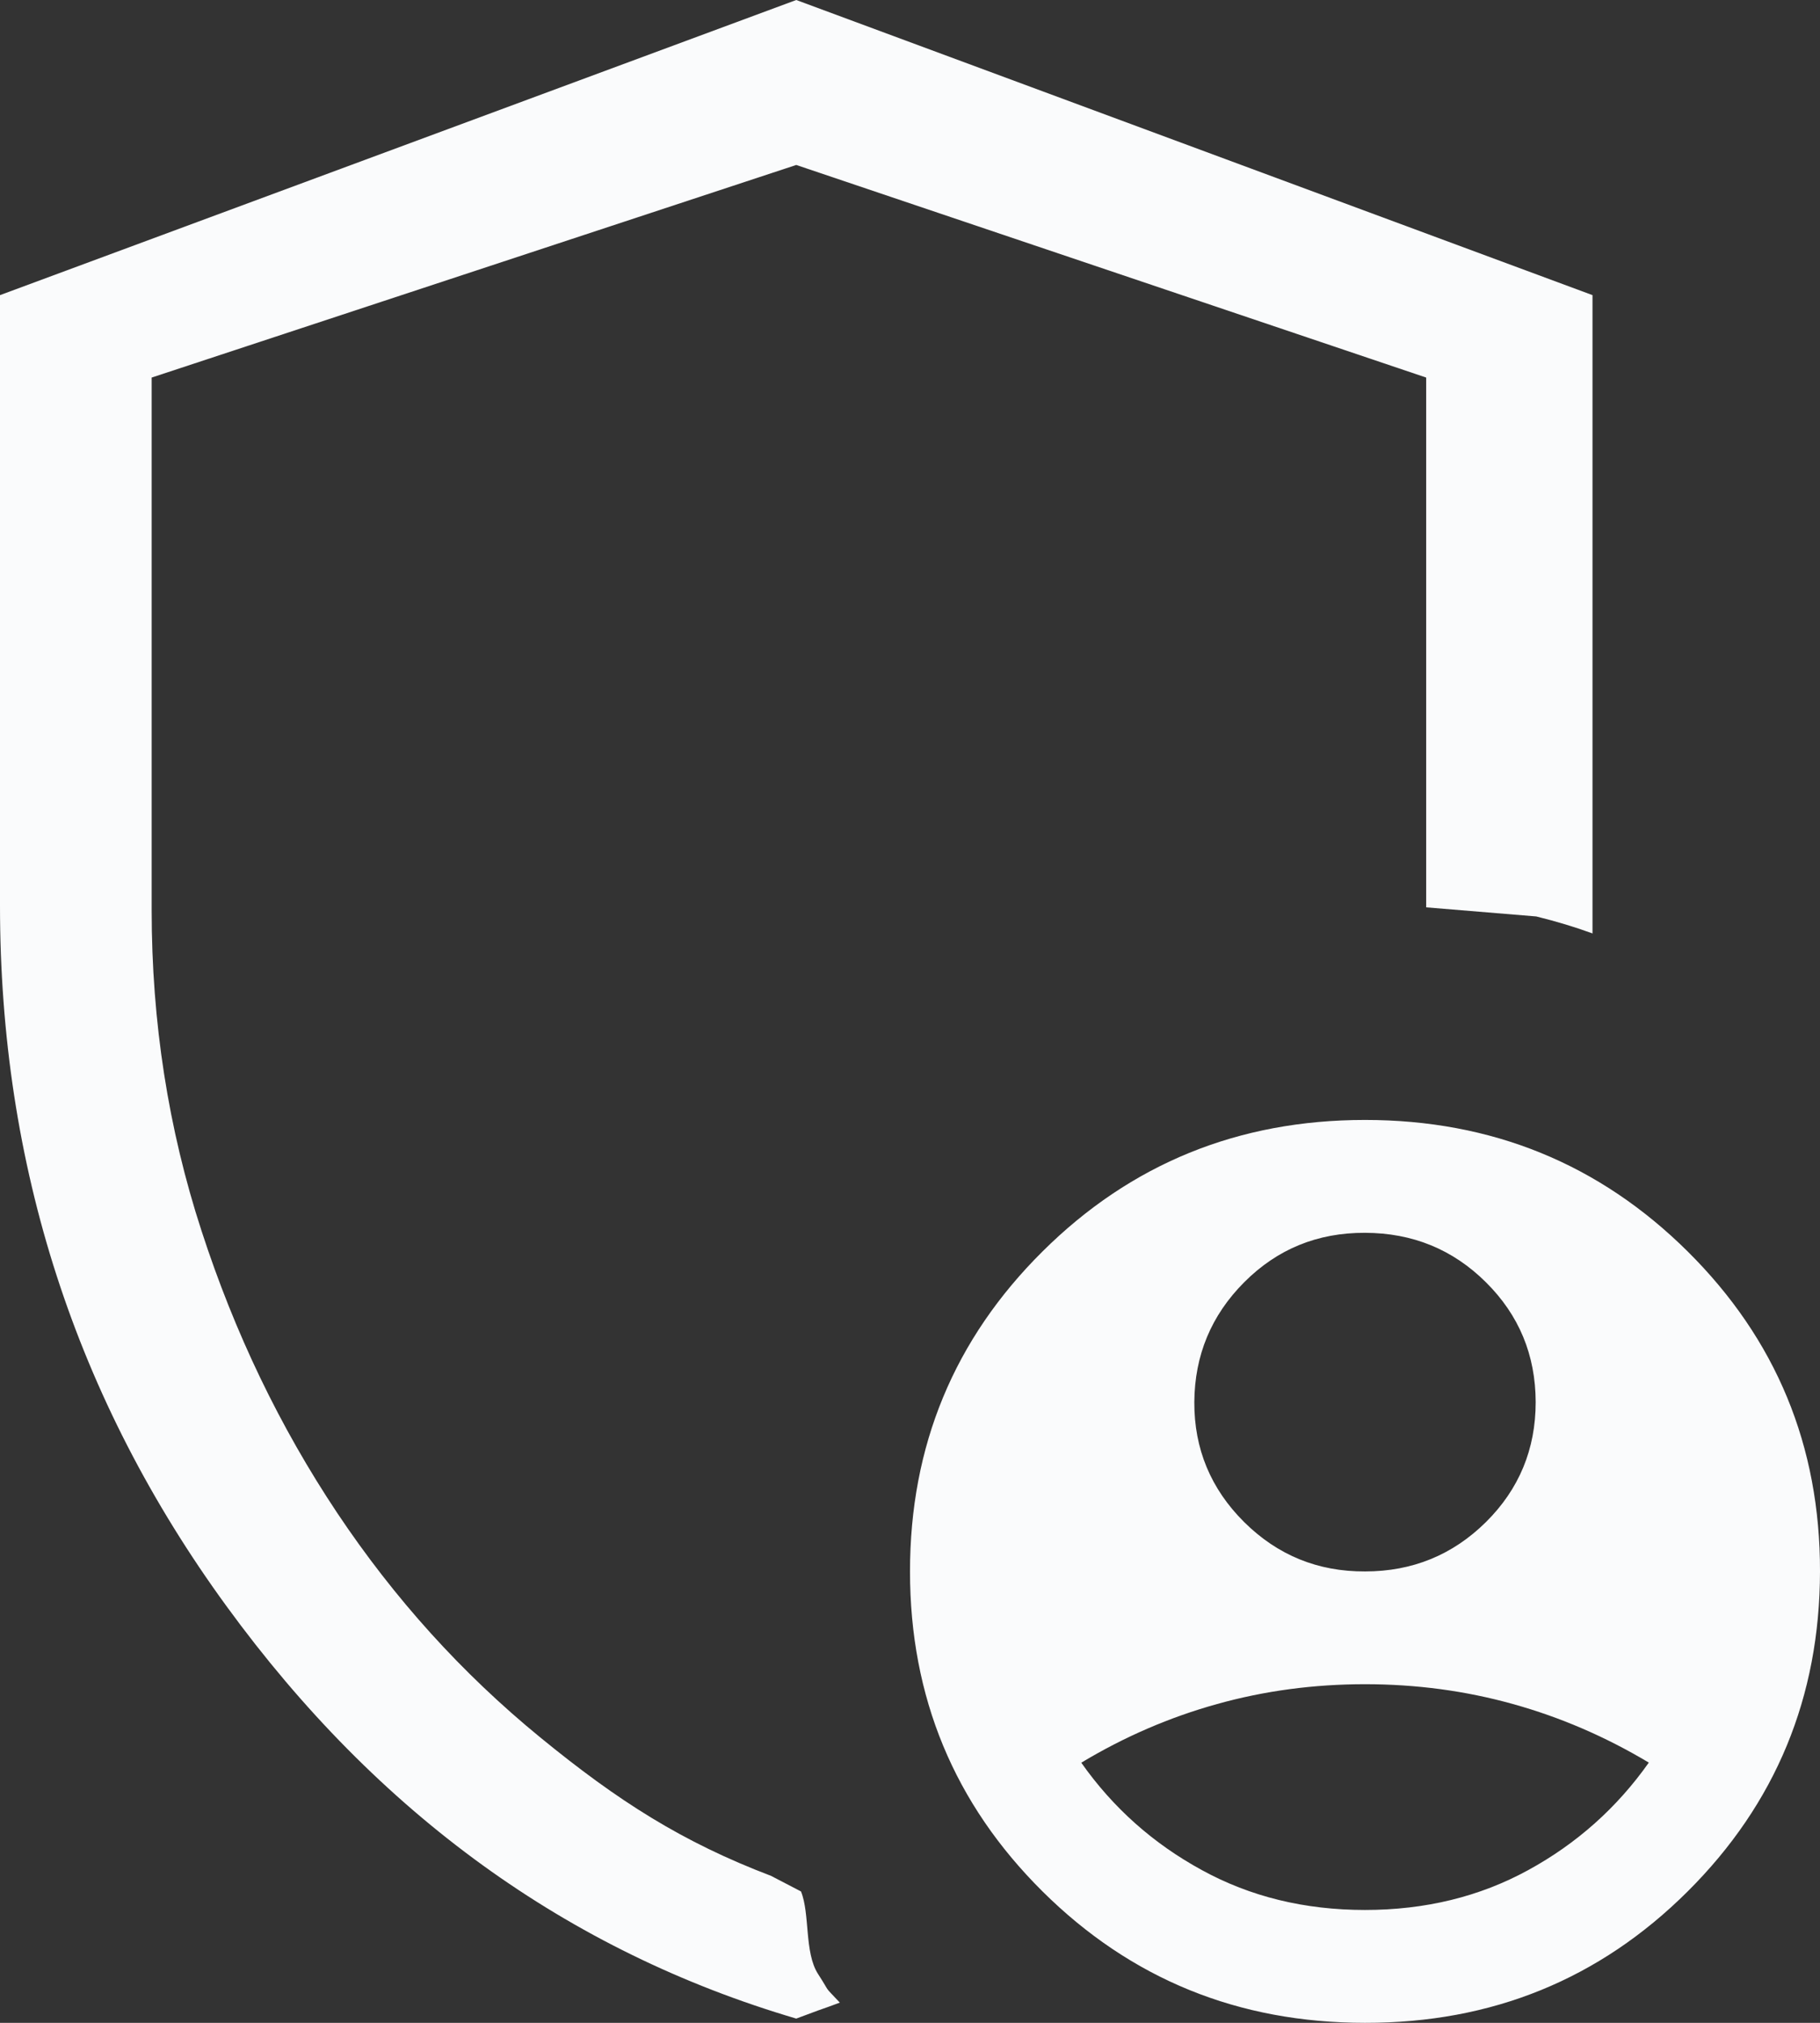 <svg width="18" height="20" viewBox="0 0 18 20" fill="none" xmlns="http://www.w3.org/2000/svg">
<rect x="0" y="0" width="18" height="20" fill="#333333" stroke="none"/>
<path d="M13.5 15.537C13.969 15.537 14.367 15.374 14.696 15.049C15.024 14.724 15.188 14.328 15.188 13.863C15.187 13.397 15.023 13.002 14.696 12.678C14.369 12.353 13.97 12.19 13.5 12.189C13.03 12.187 12.632 12.35 12.305 12.678C11.979 13.005 11.815 13.4 11.812 13.863C11.81 14.325 11.975 14.721 12.305 15.049C12.636 15.377 13.034 15.539 13.5 15.537ZM13.5 18.884C14.095 18.884 14.634 18.753 15.114 18.49C15.594 18.228 15.992 17.873 16.307 17.427C15.879 17.171 15.431 16.978 14.963 16.848C14.494 16.717 14.006 16.652 13.5 16.652C12.994 16.652 12.506 16.717 12.037 16.848C11.569 16.978 11.121 17.171 10.694 17.428C11.008 17.874 11.406 18.228 11.887 18.49C12.366 18.753 12.904 18.884 13.5 18.884ZM7.875 19.958C5.614 19.292 3.737 17.934 2.242 15.883C0.747 13.833 3.8147e-06 11.523 3.8147e-06 8.953V2.918L7.875 2.86102e-06L15.75 2.918V9.229C15.581 9.167 15.396 9.111 15.194 9.061L14.105 8.971V3.733L7.875 1.631L1.5 3.733V9C1.5 10.103 1.664 11.16 1.993 12.169C2.321 13.179 2.768 14.108 3.334 14.957C3.9 15.805 4.569 16.545 5.342 17.177C6.114 17.809 6.749 18.213 7.626 18.547L7.922 18.701C8.012 18.924 7.954 19.304 8.09 19.516C8.225 19.725 8.133 19.616 8.306 19.8C8.229 19.829 8.157 19.855 8.09 19.878L7.875 19.958ZM13.5 20C12.247 20 11.184 19.567 10.311 18.701C9.437 17.834 9 16.779 9 15.537C9 14.294 9.437 13.24 10.311 12.373C11.184 11.506 12.248 11.073 13.5 11.073C14.752 11.073 15.816 11.506 16.691 12.373C17.565 13.24 18.002 14.294 18 15.537C17.998 16.779 17.562 17.834 16.691 18.701C15.819 19.569 14.755 20.002 13.5 20Z" fill="#FAFBFC"/>
</svg>
